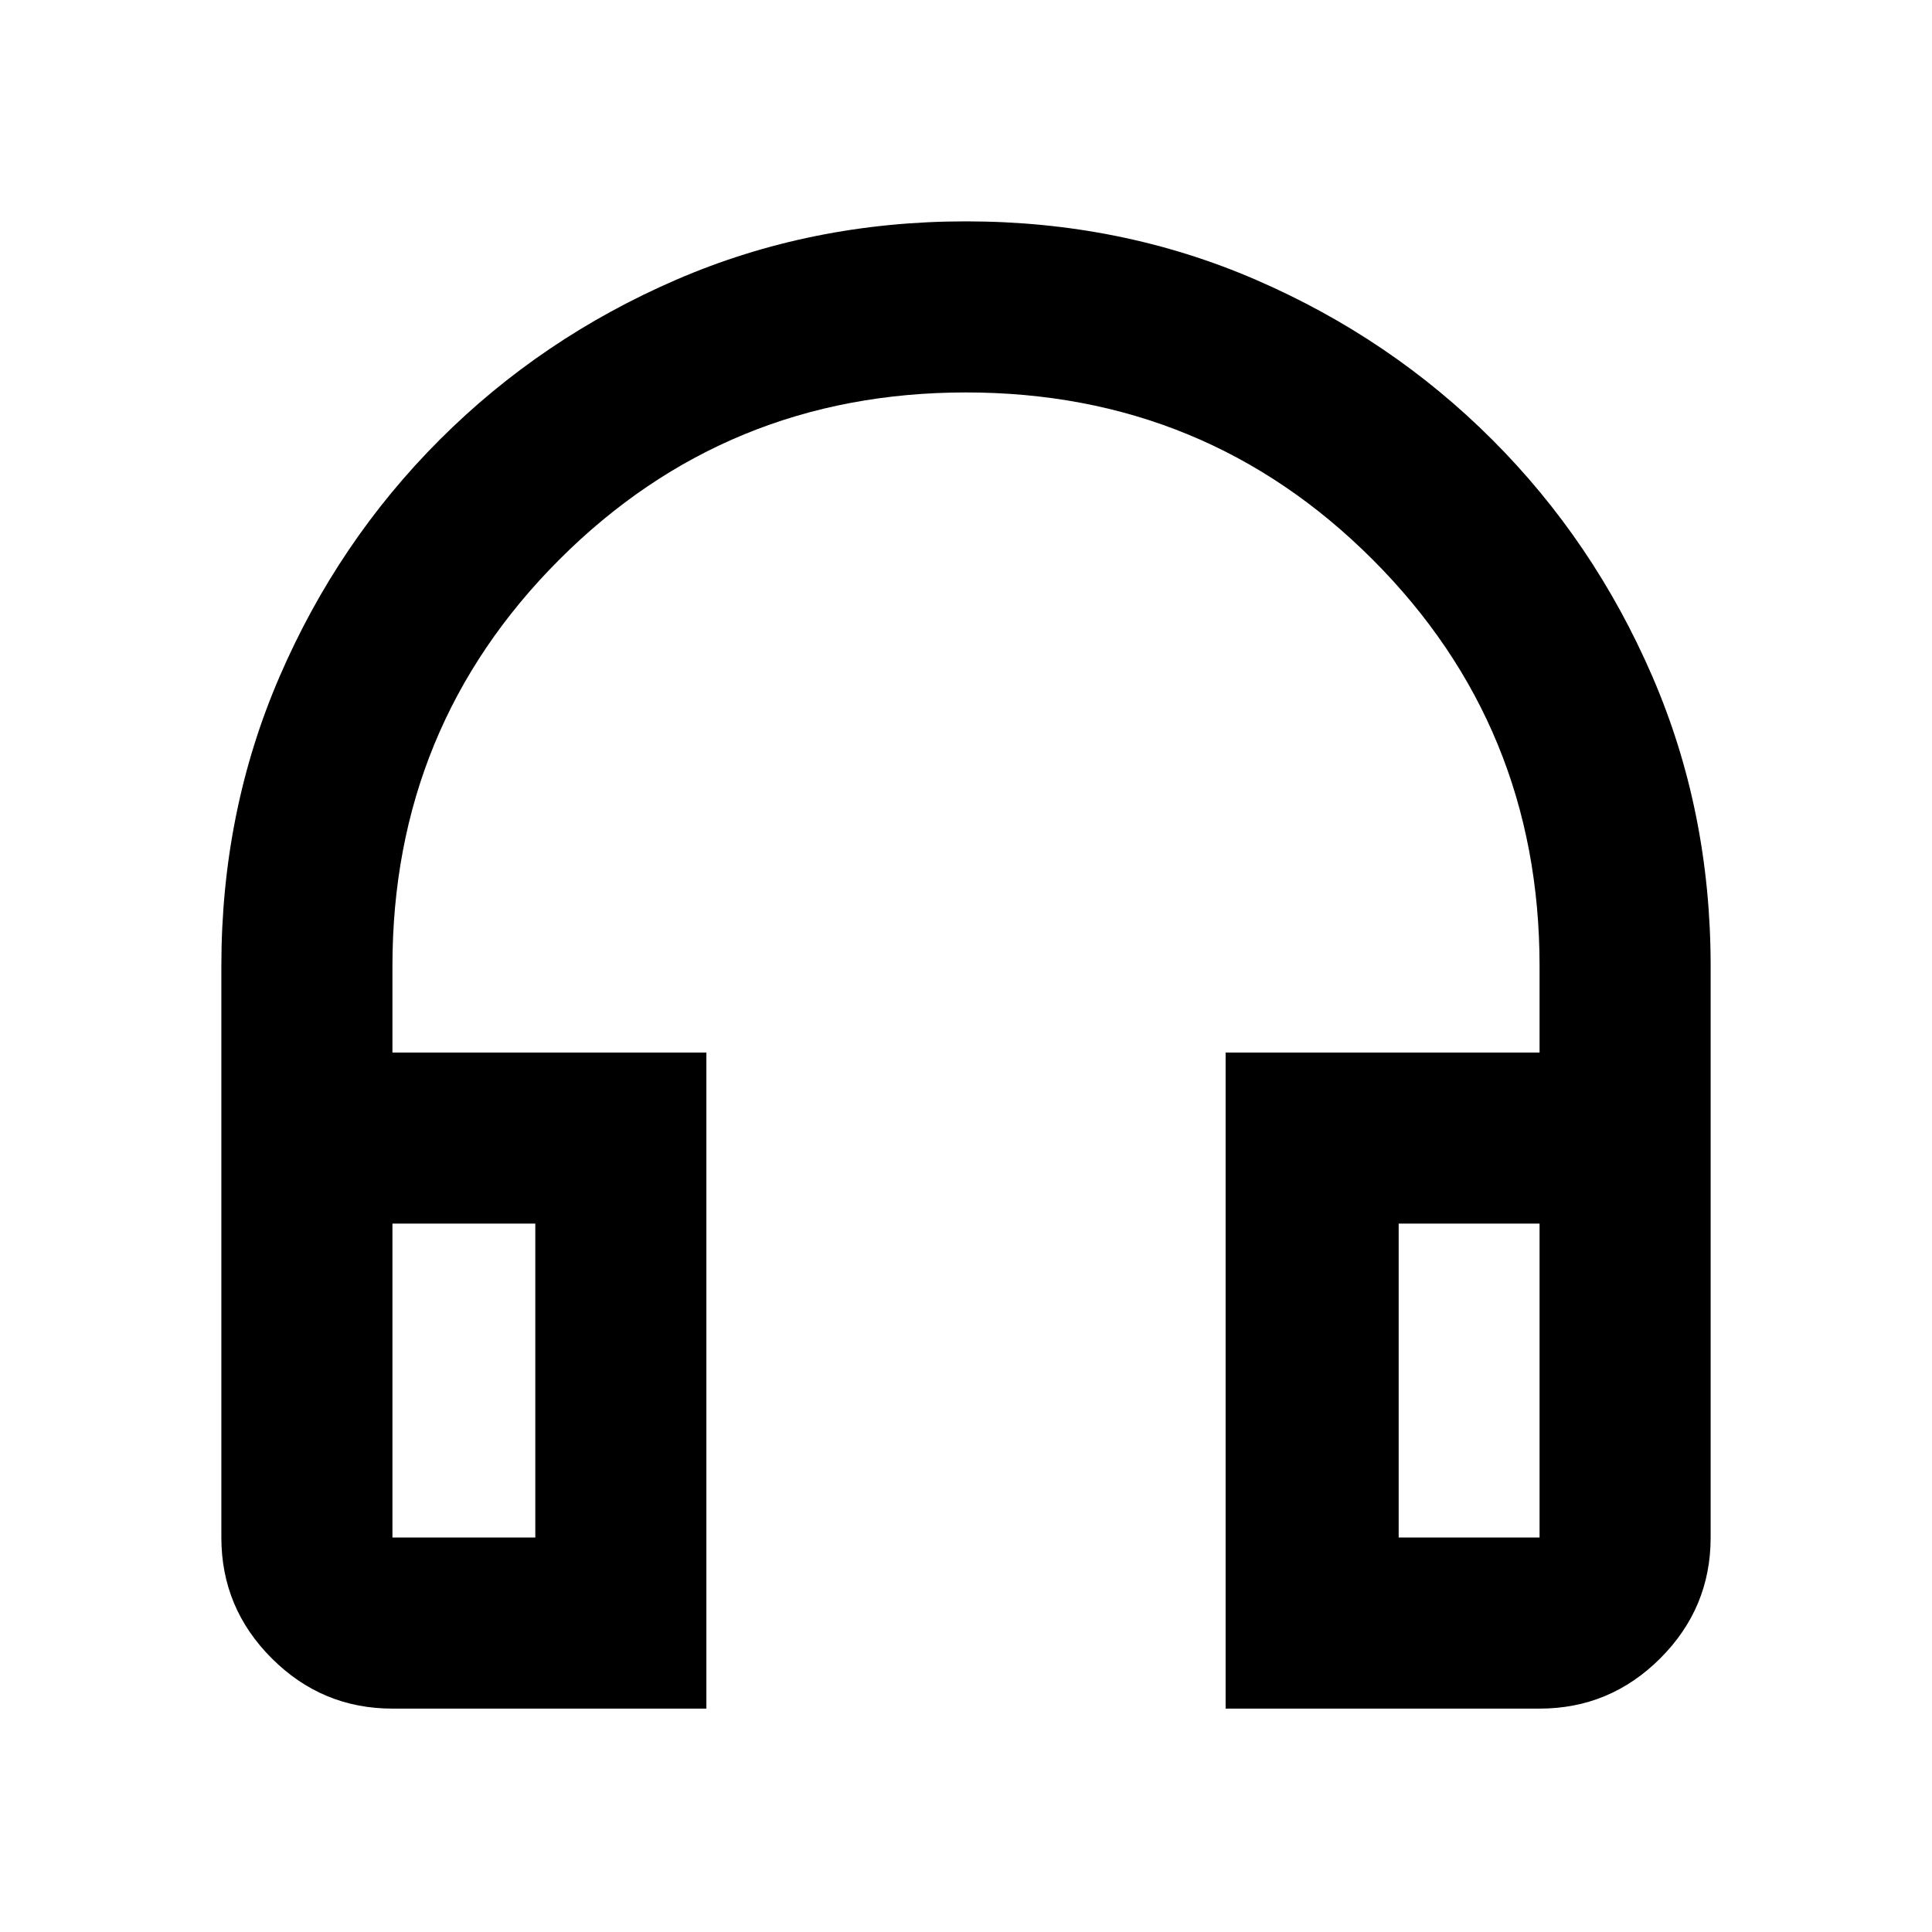 <svg xmlns="http://www.w3.org/2000/svg" height="40" width="40"><path d="M14.625 35.375h-6.5q-1.458 0-2.5-1.042-1.042-1.041-1.042-2.5V20q0-3.208 1.209-6Q7 11.208 9.104 9.104T14 5.792q2.792-1.209 6-1.209t6 1.209Q28.792 7 30.896 9.104T34.208 14q1.209 2.792 1.209 6v11.833q0 1.459-1.042 2.5-1.042 1.042-2.5 1.042h-6.5V21.792h6.5V20q0-4.958-3.458-8.417Q24.958 8.125 20 8.125t-8.417 3.458Q8.125 15.042 8.125 20v1.792h6.5Zm-3.542-10.042H8.125v6.5h2.958Zm17.875 0v6.5h2.917v-6.5Zm0 0h2.917-2.917Zm-17.875 0H8.125Z"/></svg>